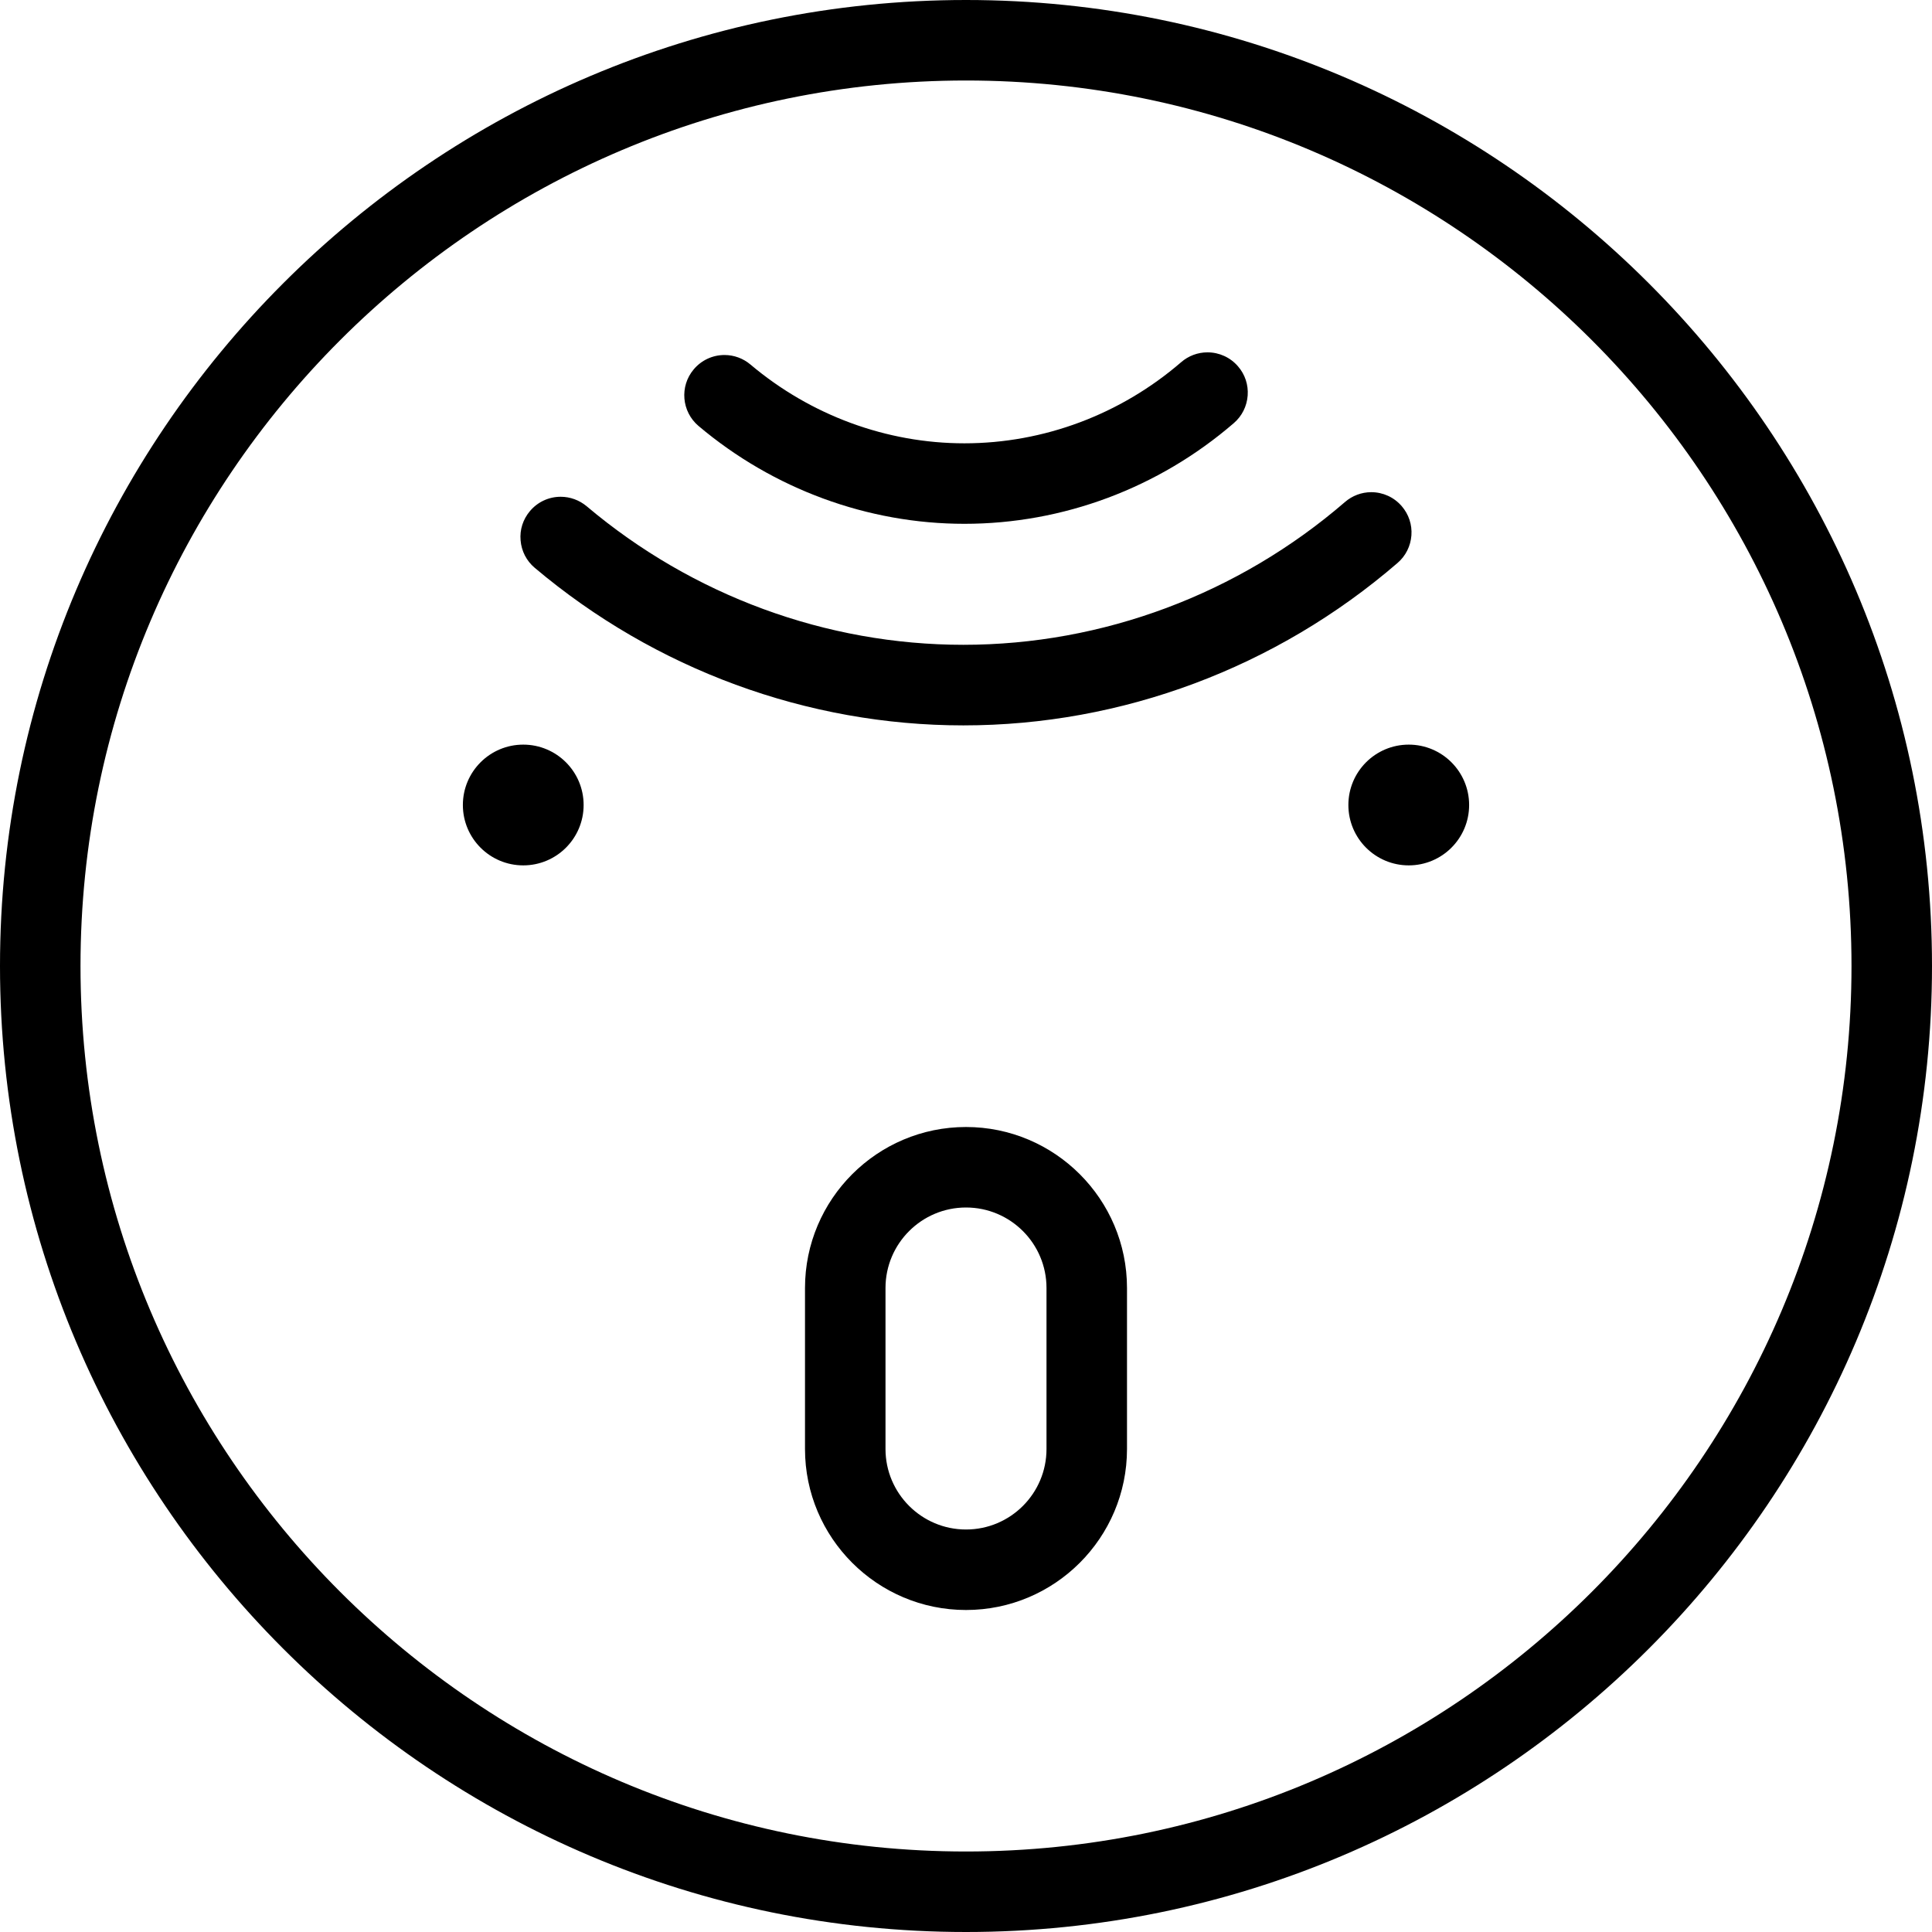 <?xml version="1.0" encoding="utf-8"?>
<!-- Generator: Adobe Illustrator 22.1.0, SVG Export Plug-In . SVG Version: 6.00 Build 0)  -->
<svg version="1.1" id="Layer_1" xmlns="http://www.w3.org/2000/svg" xmlns:xlink="http://www.w3.org/1999/xlink" x="0px" y="0px"
	 viewBox="0 0 24 24" style="enable-background:new 0 0 24 24;" xml:space="preserve">
<g>
	<title>smiley-angry</title>
	<path d="M11.967,9.011c-1.938,0-3.829-0.695-5.325-1.958C6.54,6.967,6.478,6.846,6.467,6.713C6.455,6.58,6.497,6.451,6.583,6.349
		c0.095-0.113,0.234-0.178,0.382-0.178c0.118,0,0.232,0.042,0.323,0.118c1.315,1.11,2.977,1.721,4.679,1.721c0,0,0,0,0,0
		c1.732,0,3.416-0.63,4.741-1.774c0.09-0.078,0.206-0.122,0.326-0.122c0.146,0,0.284,0.063,0.379,0.174
		c0.087,0.101,0.13,0.23,0.12,0.363c-0.01,0.133-0.071,0.255-0.172,0.342C15.854,8.294,13.939,9.011,11.967,9.011z"/>
	<path d="M11.981,6.507c-1.202,0-2.375-0.432-3.303-1.215C8.467,5.114,8.44,4.798,8.618,4.588C8.713,4.475,8.852,4.41,9,4.41
		c0.118,0,0.232,0.042,0.322,0.118c0.748,0.631,1.691,0.979,2.658,0.979c0,0,0,0,0,0c0.984,0,1.94-0.358,2.693-1.008
		C14.764,4.42,14.88,4.377,15,4.377c0.146,0,0.284,0.063,0.379,0.174c0.087,0.1,0.13,0.229,0.12,0.363
		c-0.01,0.133-0.071,0.255-0.172,0.342C14.392,6.063,13.204,6.507,11.981,6.507z"/>
	<path d="M12,24C5.383,24,0,18.617,0,12C0,5.383,5.383,0,12,0c6.617,0,12,5.383,12,12C24,18.617,18.617,24,12,24z M12,1
		C5.935,1,1,5.935,1,12s4.935,11,11,11s11-4.935,11-11S18.065,1,12,1z"/>
	<circle cx="6.5" cy="10" r="0.75"/>
	<circle cx="17.5" cy="10" r="0.75"/>
	<path d="M12,20c-1.103,0-2-0.897-2-2v-2c0-1.103,0.897-2,2-2s2,0.897,2,2v2C14,19.103,13.103,20,12,20z M12,15
		c-0.551,0-1,0.448-1,1v2c0,0.552,0.449,1,1,1c0.552,0,1-0.448,1-1v-2C13,15.448,12.552,15,12,15z"/>
</g>
</svg>
